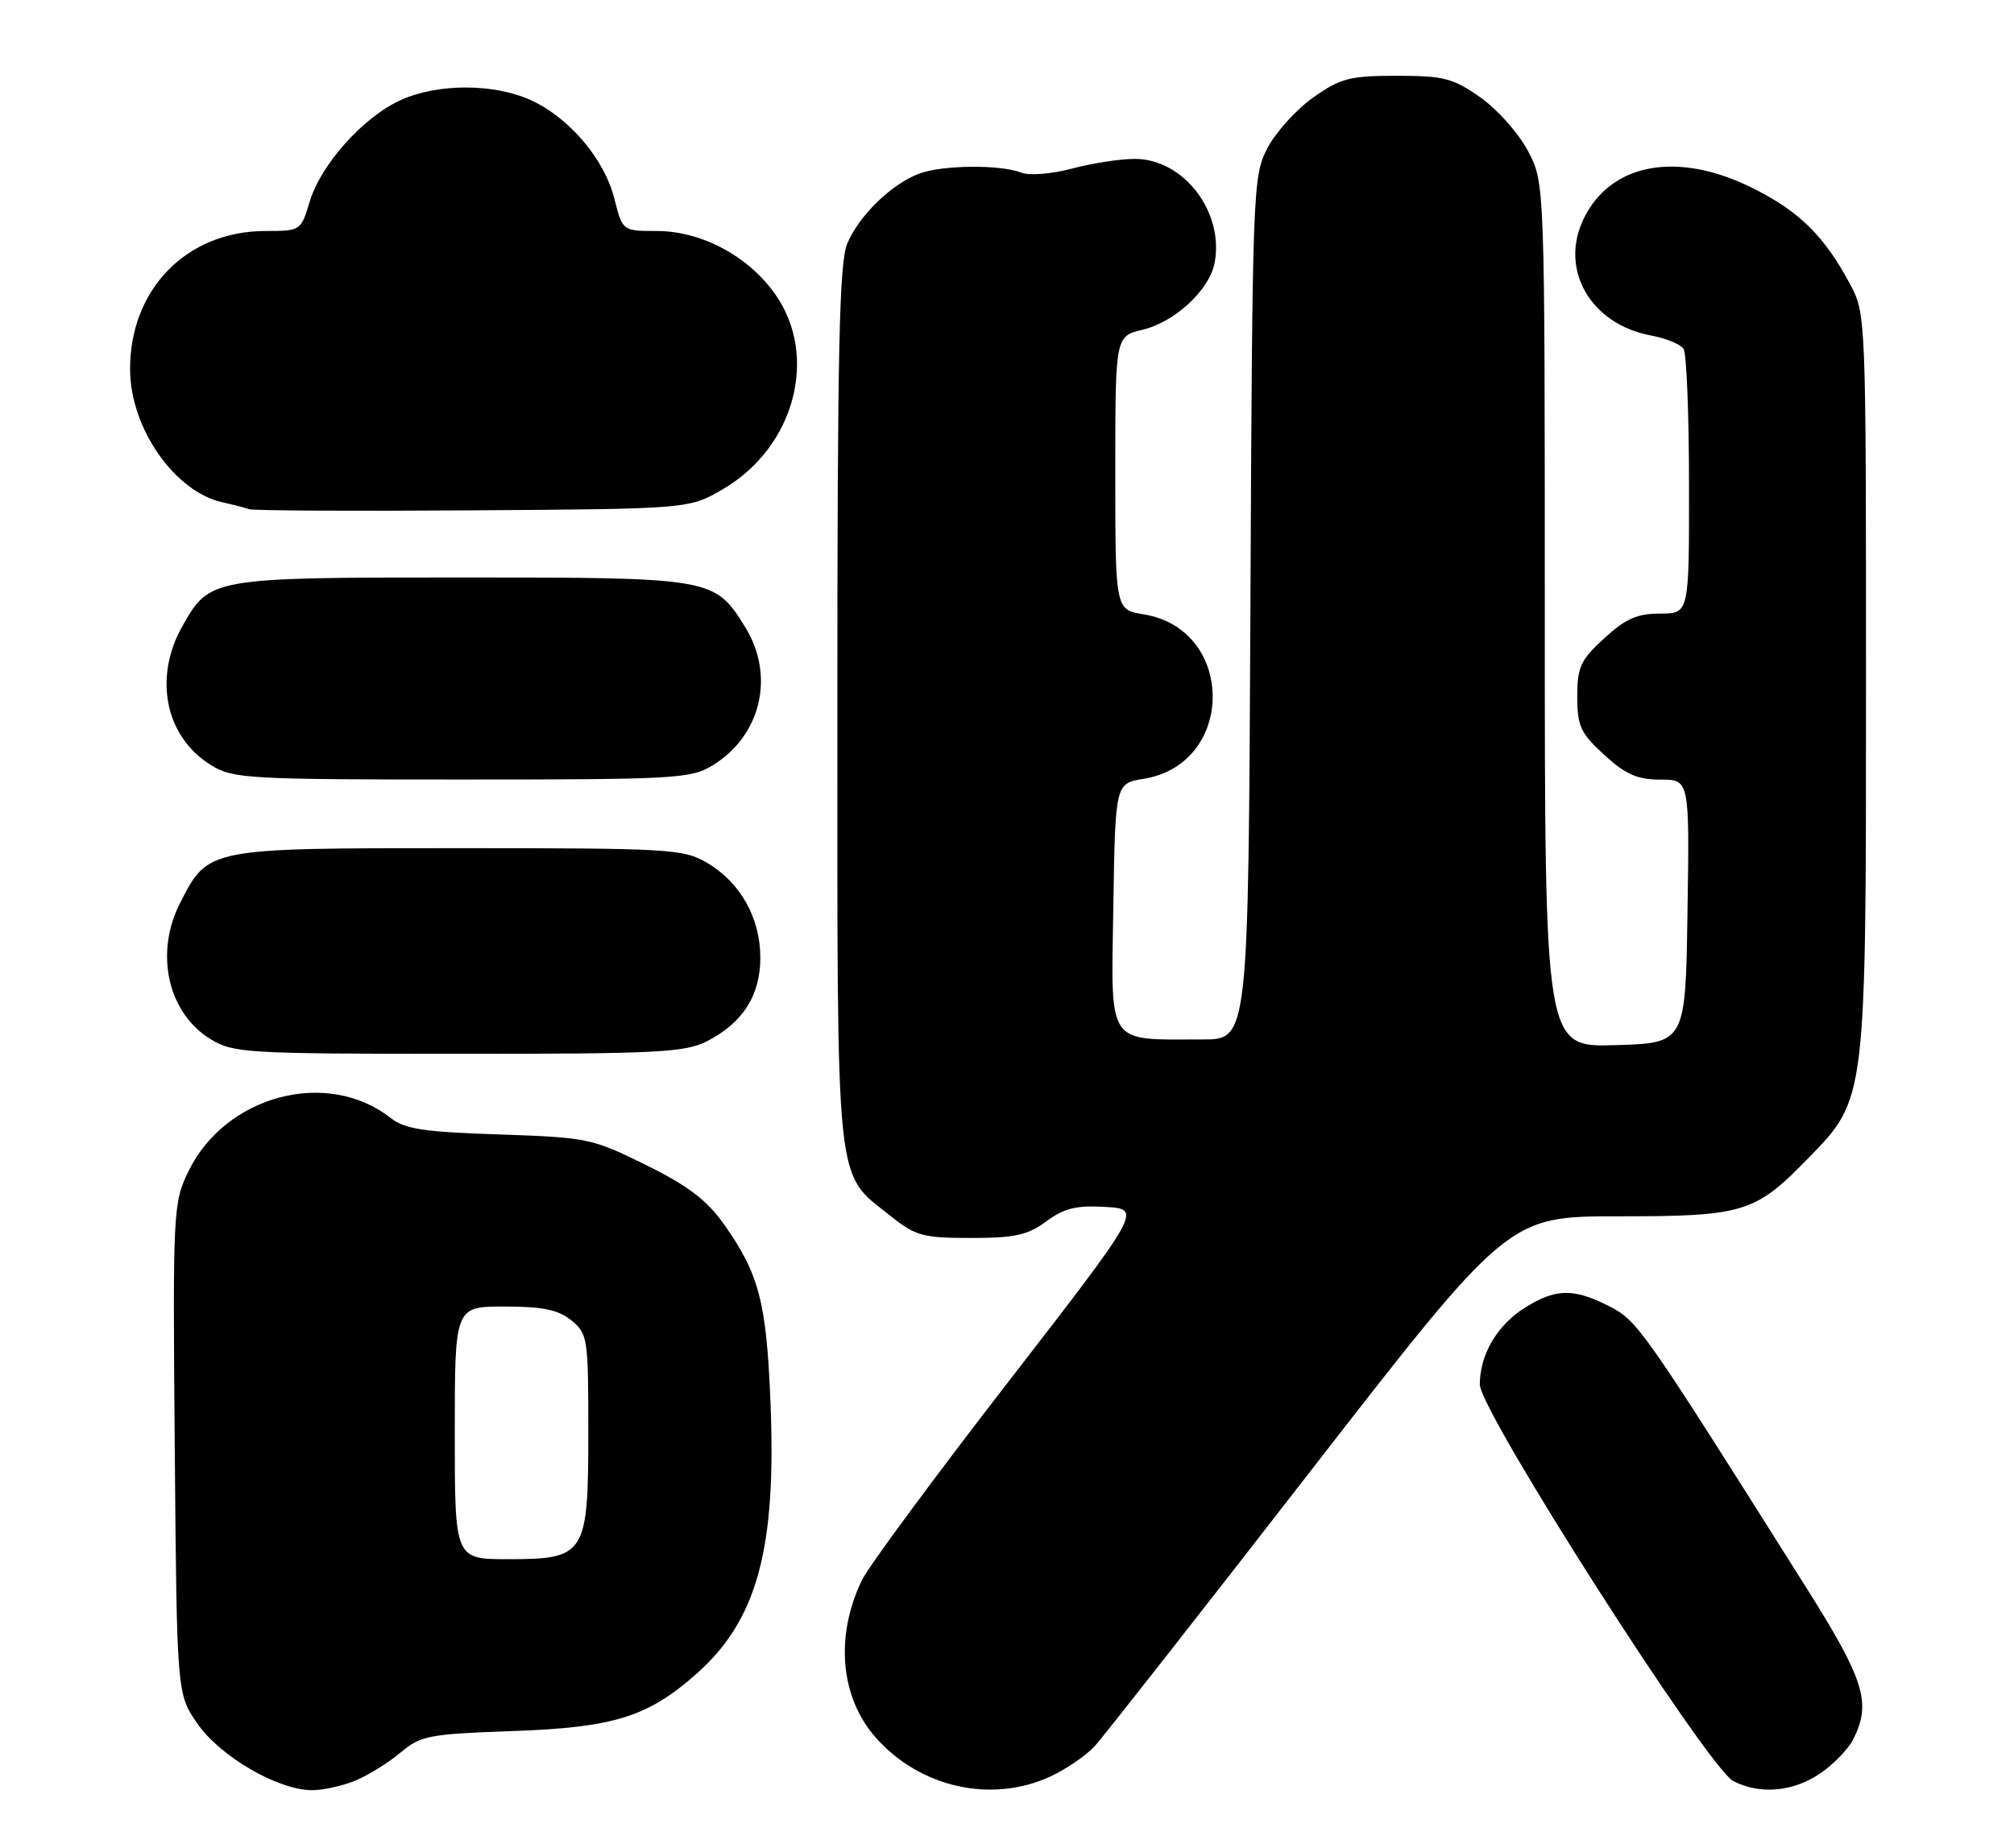 <?xml version="1.0" encoding="UTF-8" standalone="no"?>
<!DOCTYPE svg PUBLIC "-//W3C//DTD SVG 1.1//EN" "http://www.w3.org/Graphics/SVG/1.1/DTD/svg11.dtd" >
<svg xmlns="http://www.w3.org/2000/svg" xmlns:xlink="http://www.w3.org/1999/xlink" version="1.1" viewBox="0 0 279 256">
 <g >
 <path fill="currentColor"
d=" M 49.28 246.65 C 51.05 245.91 53.85 244.17 55.50 242.78 C 58.28 240.44 59.42 240.22 71.00 239.81 C 84.93 239.33 89.67 237.87 96.34 232.01 C 104.90 224.49 107.58 214.70 106.73 194.11 C 106.17 180.38 105.14 176.47 100.34 169.67 C 97.93 166.25 95.36 164.30 89.48 161.39 C 82.02 157.70 81.37 157.57 69.14 157.16 C 58.73 156.82 56.08 156.42 54.12 154.88 C 45.34 147.98 31.21 151.73 26.09 162.30 C 23.98 166.68 23.93 167.64 24.21 200.73 C 24.50 234.67 24.50 234.67 27.36 238.80 C 30.52 243.35 38.53 248.00 43.23 248.00 C 44.79 248.00 47.51 247.39 49.28 246.65 Z  M 145.50 246.11 C 147.70 245.09 150.48 243.19 151.67 241.88 C 152.86 240.57 166.24 223.53 181.39 204.00 C 208.94 168.50 208.94 168.50 224.22 168.50 C 241.61 168.50 243.13 168.03 250.55 160.40 C 258.55 152.16 258.50 152.58 258.50 94.50 C 258.50 43.85 258.48 43.47 256.30 39.38 C 252.71 32.68 249.29 29.30 242.80 26.06 C 232.39 20.86 223.08 22.57 219.35 30.38 C 216.01 37.39 220.37 44.91 228.68 46.47 C 230.78 46.86 232.83 47.70 233.23 48.34 C 233.64 48.98 233.98 57.49 233.98 67.25 C 234.00 85.00 234.00 85.00 229.99 85.00 C 226.81 85.00 225.19 85.71 222.24 88.42 C 218.95 91.44 218.50 92.40 218.50 96.50 C 218.50 100.60 218.95 101.56 222.24 104.58 C 225.20 107.29 226.81 108.00 230.01 108.00 C 234.05 108.00 234.05 108.00 233.77 126.25 C 233.50 144.50 233.50 144.50 223.75 144.79 C 214.00 145.07 214.00 145.07 214.00 85.19 C 214.00 25.31 214.00 25.31 211.67 20.91 C 210.39 18.48 207.43 15.15 205.09 13.50 C 201.29 10.83 200.03 10.50 193.50 10.50 C 186.97 10.50 185.71 10.83 181.93 13.50 C 179.59 15.15 176.74 18.30 175.59 20.50 C 173.55 24.41 173.49 25.87 173.22 84.25 C 172.94 144.00 172.94 144.00 166.59 144.00 C 153.17 144.00 153.92 145.11 154.23 125.64 C 154.50 108.53 154.50 108.53 158.44 107.89 C 171.18 105.83 171.18 87.18 158.44 85.11 C 154.50 84.47 154.50 84.47 154.50 65.52 C 154.50 46.58 154.50 46.58 158.28 45.68 C 162.75 44.62 167.54 40.18 168.26 36.42 C 169.61 29.35 163.95 21.99 157.17 22.01 C 155.15 22.02 151.24 22.62 148.49 23.36 C 145.66 24.11 142.61 24.35 141.49 23.92 C 138.54 22.77 130.53 22.85 127.32 24.06 C 123.48 25.51 119.04 29.83 117.38 33.72 C 116.26 36.33 116.00 48.33 116.00 97.72 C 116.00 165.84 115.63 162.27 123.34 168.43 C 126.84 171.23 127.84 171.50 134.51 171.50 C 140.58 171.50 142.36 171.11 144.95 169.20 C 147.42 167.37 149.10 166.96 153.13 167.20 C 158.20 167.50 158.20 167.50 139.63 191.50 C 129.41 204.70 120.31 217.03 119.41 218.89 C 115.66 226.65 116.39 235.10 121.29 240.68 C 127.41 247.64 137.34 249.87 145.50 246.11 Z  M 252.09 245.72 C 253.95 244.47 256.03 242.33 256.72 240.97 C 259.28 235.91 258.31 232.77 250.19 219.89 C 227.43 183.77 226.86 182.97 222.91 180.95 C 218.02 178.46 215.56 178.49 211.34 181.10 C 207.44 183.51 205.00 187.63 205.00 191.80 C 205.00 195.49 236.59 244.90 240.12 246.74 C 243.77 248.63 248.35 248.24 252.09 245.72 Z  M 97.93 144.25 C 102.89 141.72 105.33 137.90 105.33 132.67 C 105.33 127.18 102.56 122.23 97.96 119.54 C 94.68 117.61 92.88 117.50 63.50 117.50 C 28.62 117.50 28.85 117.46 24.94 125.11 C 21.39 132.08 23.25 140.35 29.19 143.97 C 32.32 145.88 34.17 145.99 63.50 145.99 C 91.04 146.00 94.88 145.80 97.93 144.25 Z  M 98.70 106.04 C 105.43 101.94 107.40 93.62 103.24 86.89 C 99.00 80.05 98.73 80.00 64.05 80.00 C 29.21 80.00 29.04 80.03 25.24 86.79 C 21.21 93.97 22.93 102.16 29.30 106.04 C 32.29 107.87 34.52 107.99 64.00 107.99 C 93.46 107.99 95.71 107.87 98.70 106.04 Z  M 100.22 67.72 C 110.09 61.92 113.44 49.34 107.39 40.76 C 103.67 35.47 97.16 32.00 90.96 32.00 C 86.24 32.00 86.24 32.00 85.11 27.53 C 83.73 22.03 78.85 16.29 73.51 13.86 C 68.38 11.54 60.61 11.54 55.50 13.87 C 50.32 16.22 44.44 22.79 42.90 27.94 C 41.69 31.97 41.64 32.00 36.80 32.00 C 25.86 32.00 17.96 40.08 18.02 51.22 C 18.06 59.33 24.20 68.13 30.83 69.59 C 32.30 69.91 33.95 70.34 34.50 70.54 C 35.05 70.74 49.00 70.82 65.50 70.70 C 95.50 70.50 95.50 70.50 100.22 67.72 Z  M 63.00 198.50 C 63.00 181.00 63.00 181.00 69.89 181.00 C 75.18 181.00 77.33 181.44 79.14 182.91 C 81.41 184.75 81.50 185.34 81.50 198.31 C 81.50 215.42 81.13 216.00 70.35 216.00 C 63.00 216.00 63.00 216.00 63.00 198.50 Z "/>
</g>
</svg>